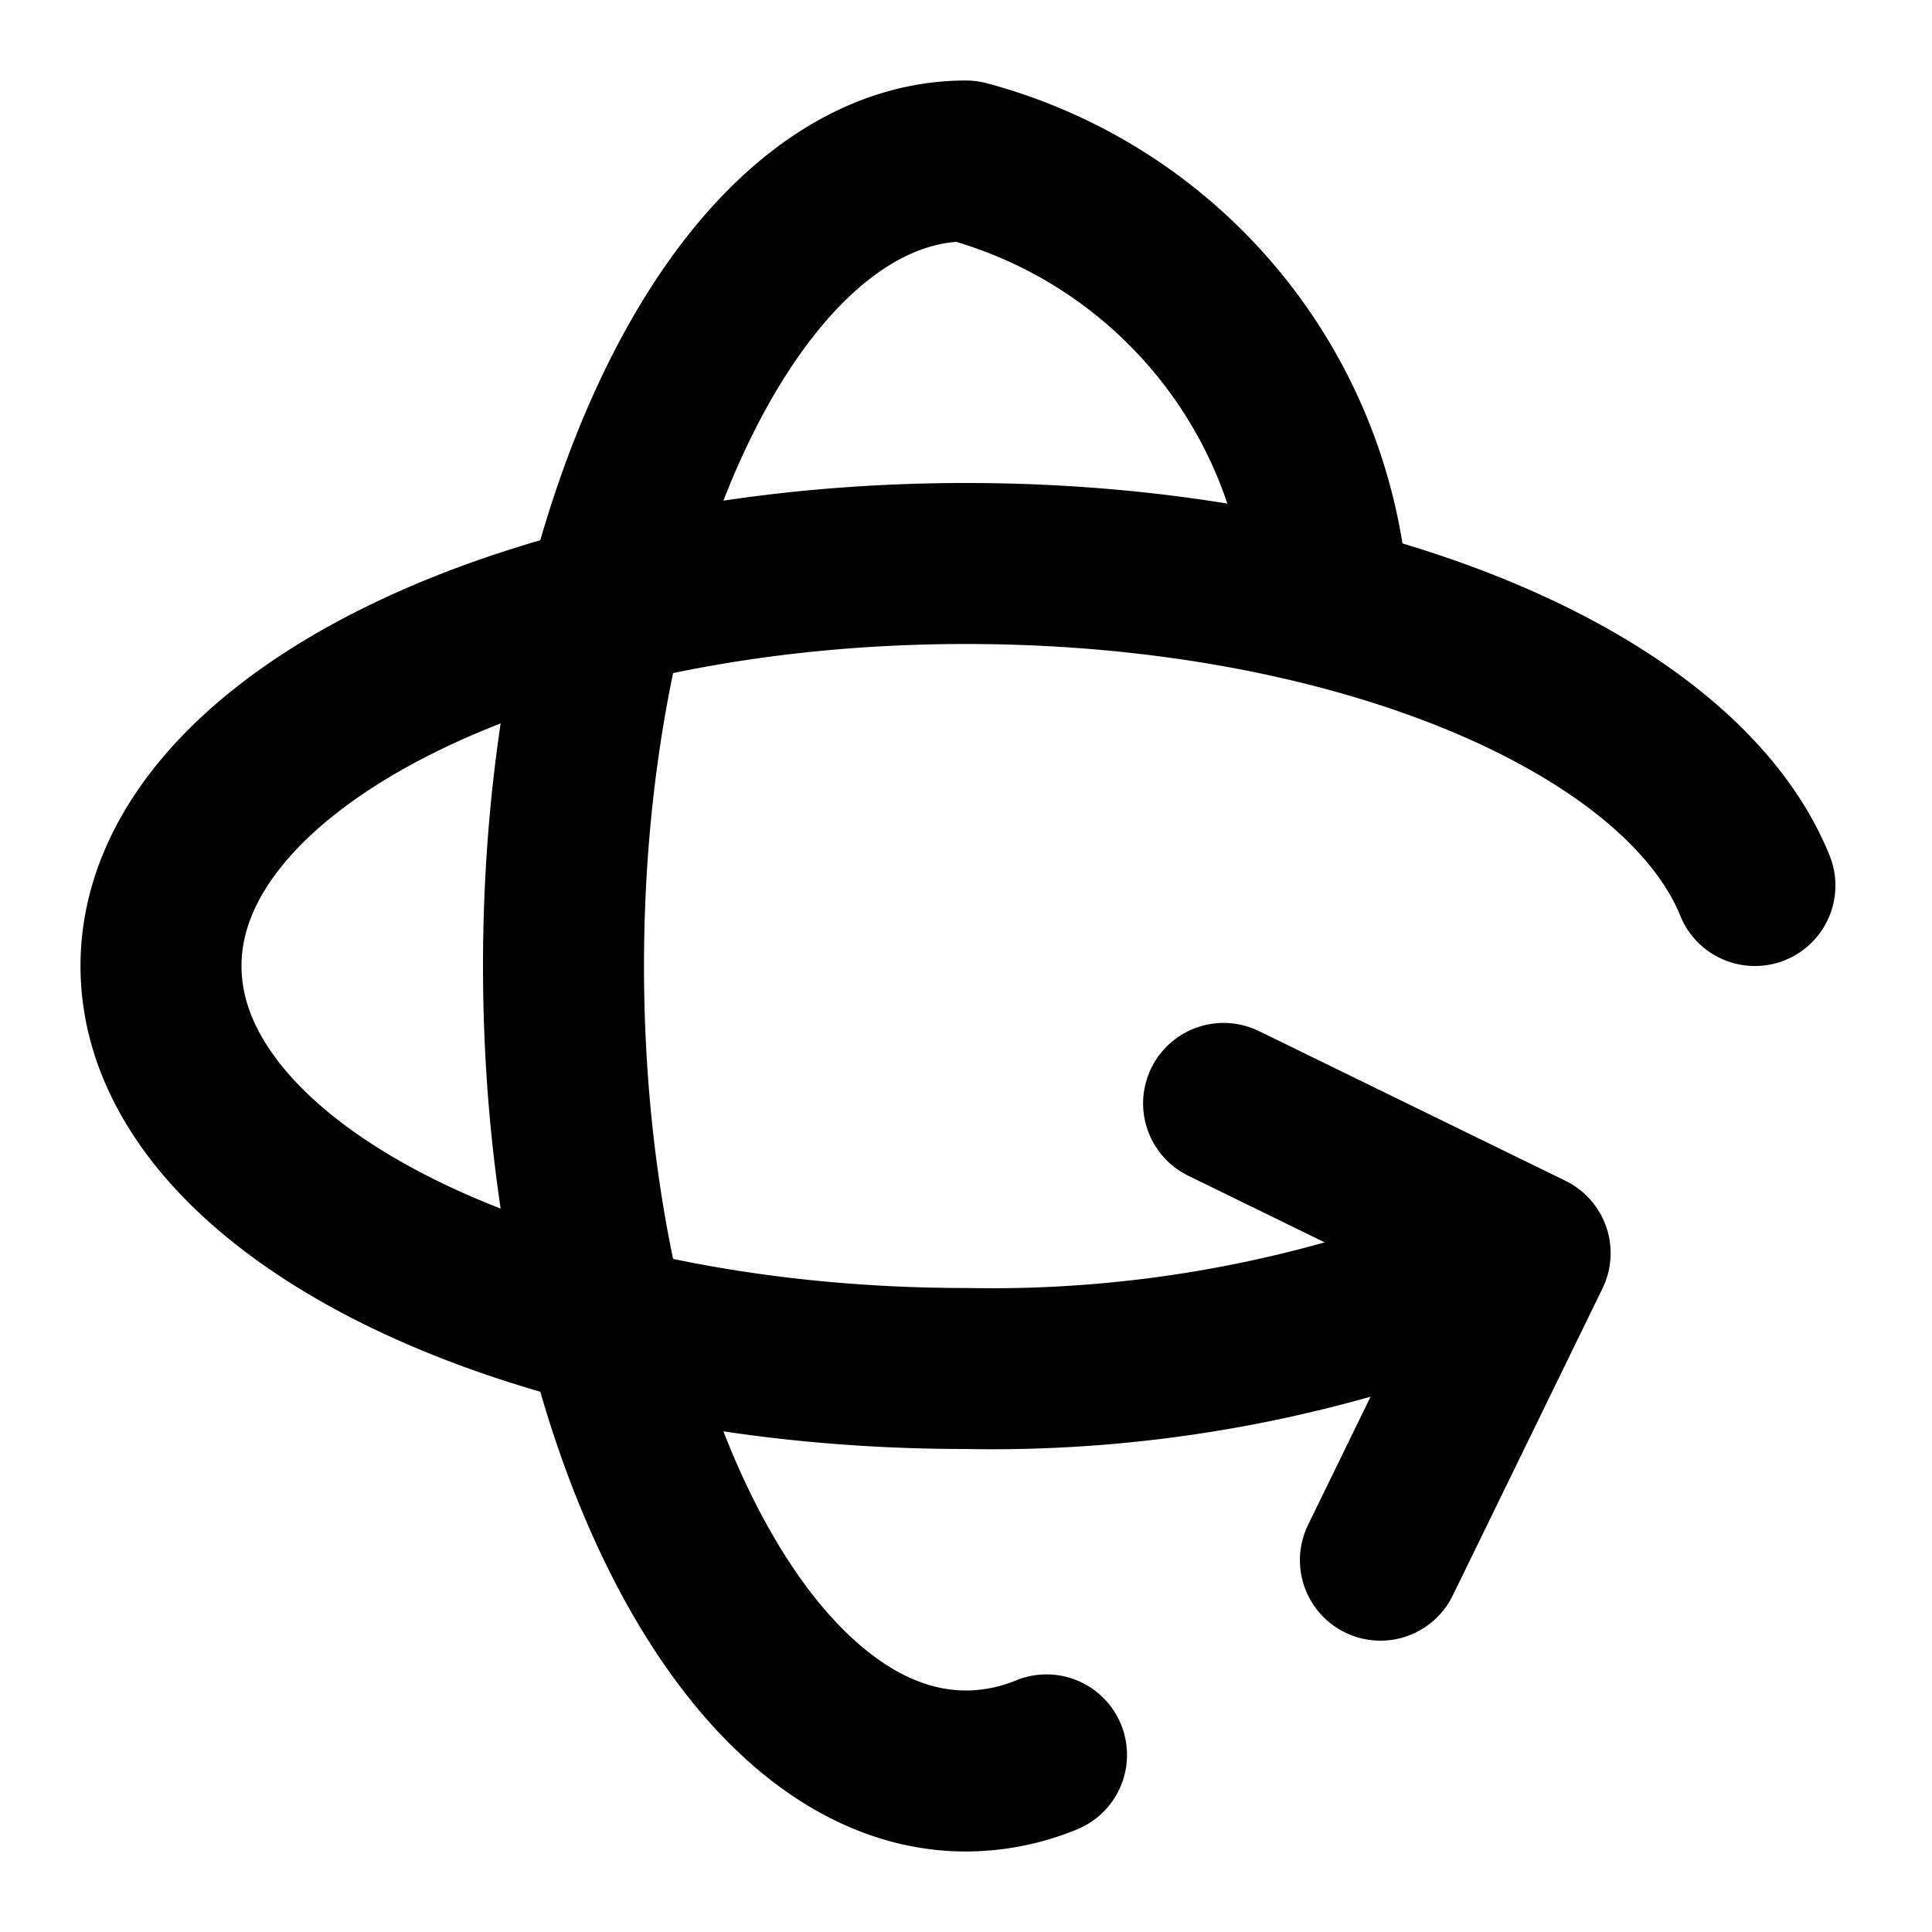<svg
  xmlns="http://www.w3.org/2000/svg"
  width="24"
  height="24"
  viewBox="0 0 24 24"
  fill="none"
  stroke="currentColor"
  stroke-width="2"
  stroke-linecap="round"
  stroke-linejoin="round"
>
  <path d="M16.5 7.5A6.08 6.08 0 0 0 12 2C9.239 2 7 6.477 7 12s2.239 10 5 10a2.647 2.647 0 0 0 1-.2" />
  <path d="m15.2 13.707 3.808 1.86-1.86 3.814" />
  <path d="M19 15.57A16.285 16.285 0 0 1 12 17c-5.523 0-10-2.239-10-5s4.477-5 10-5c4.838 0 8.873 1.718 9.8 4" />
</svg>